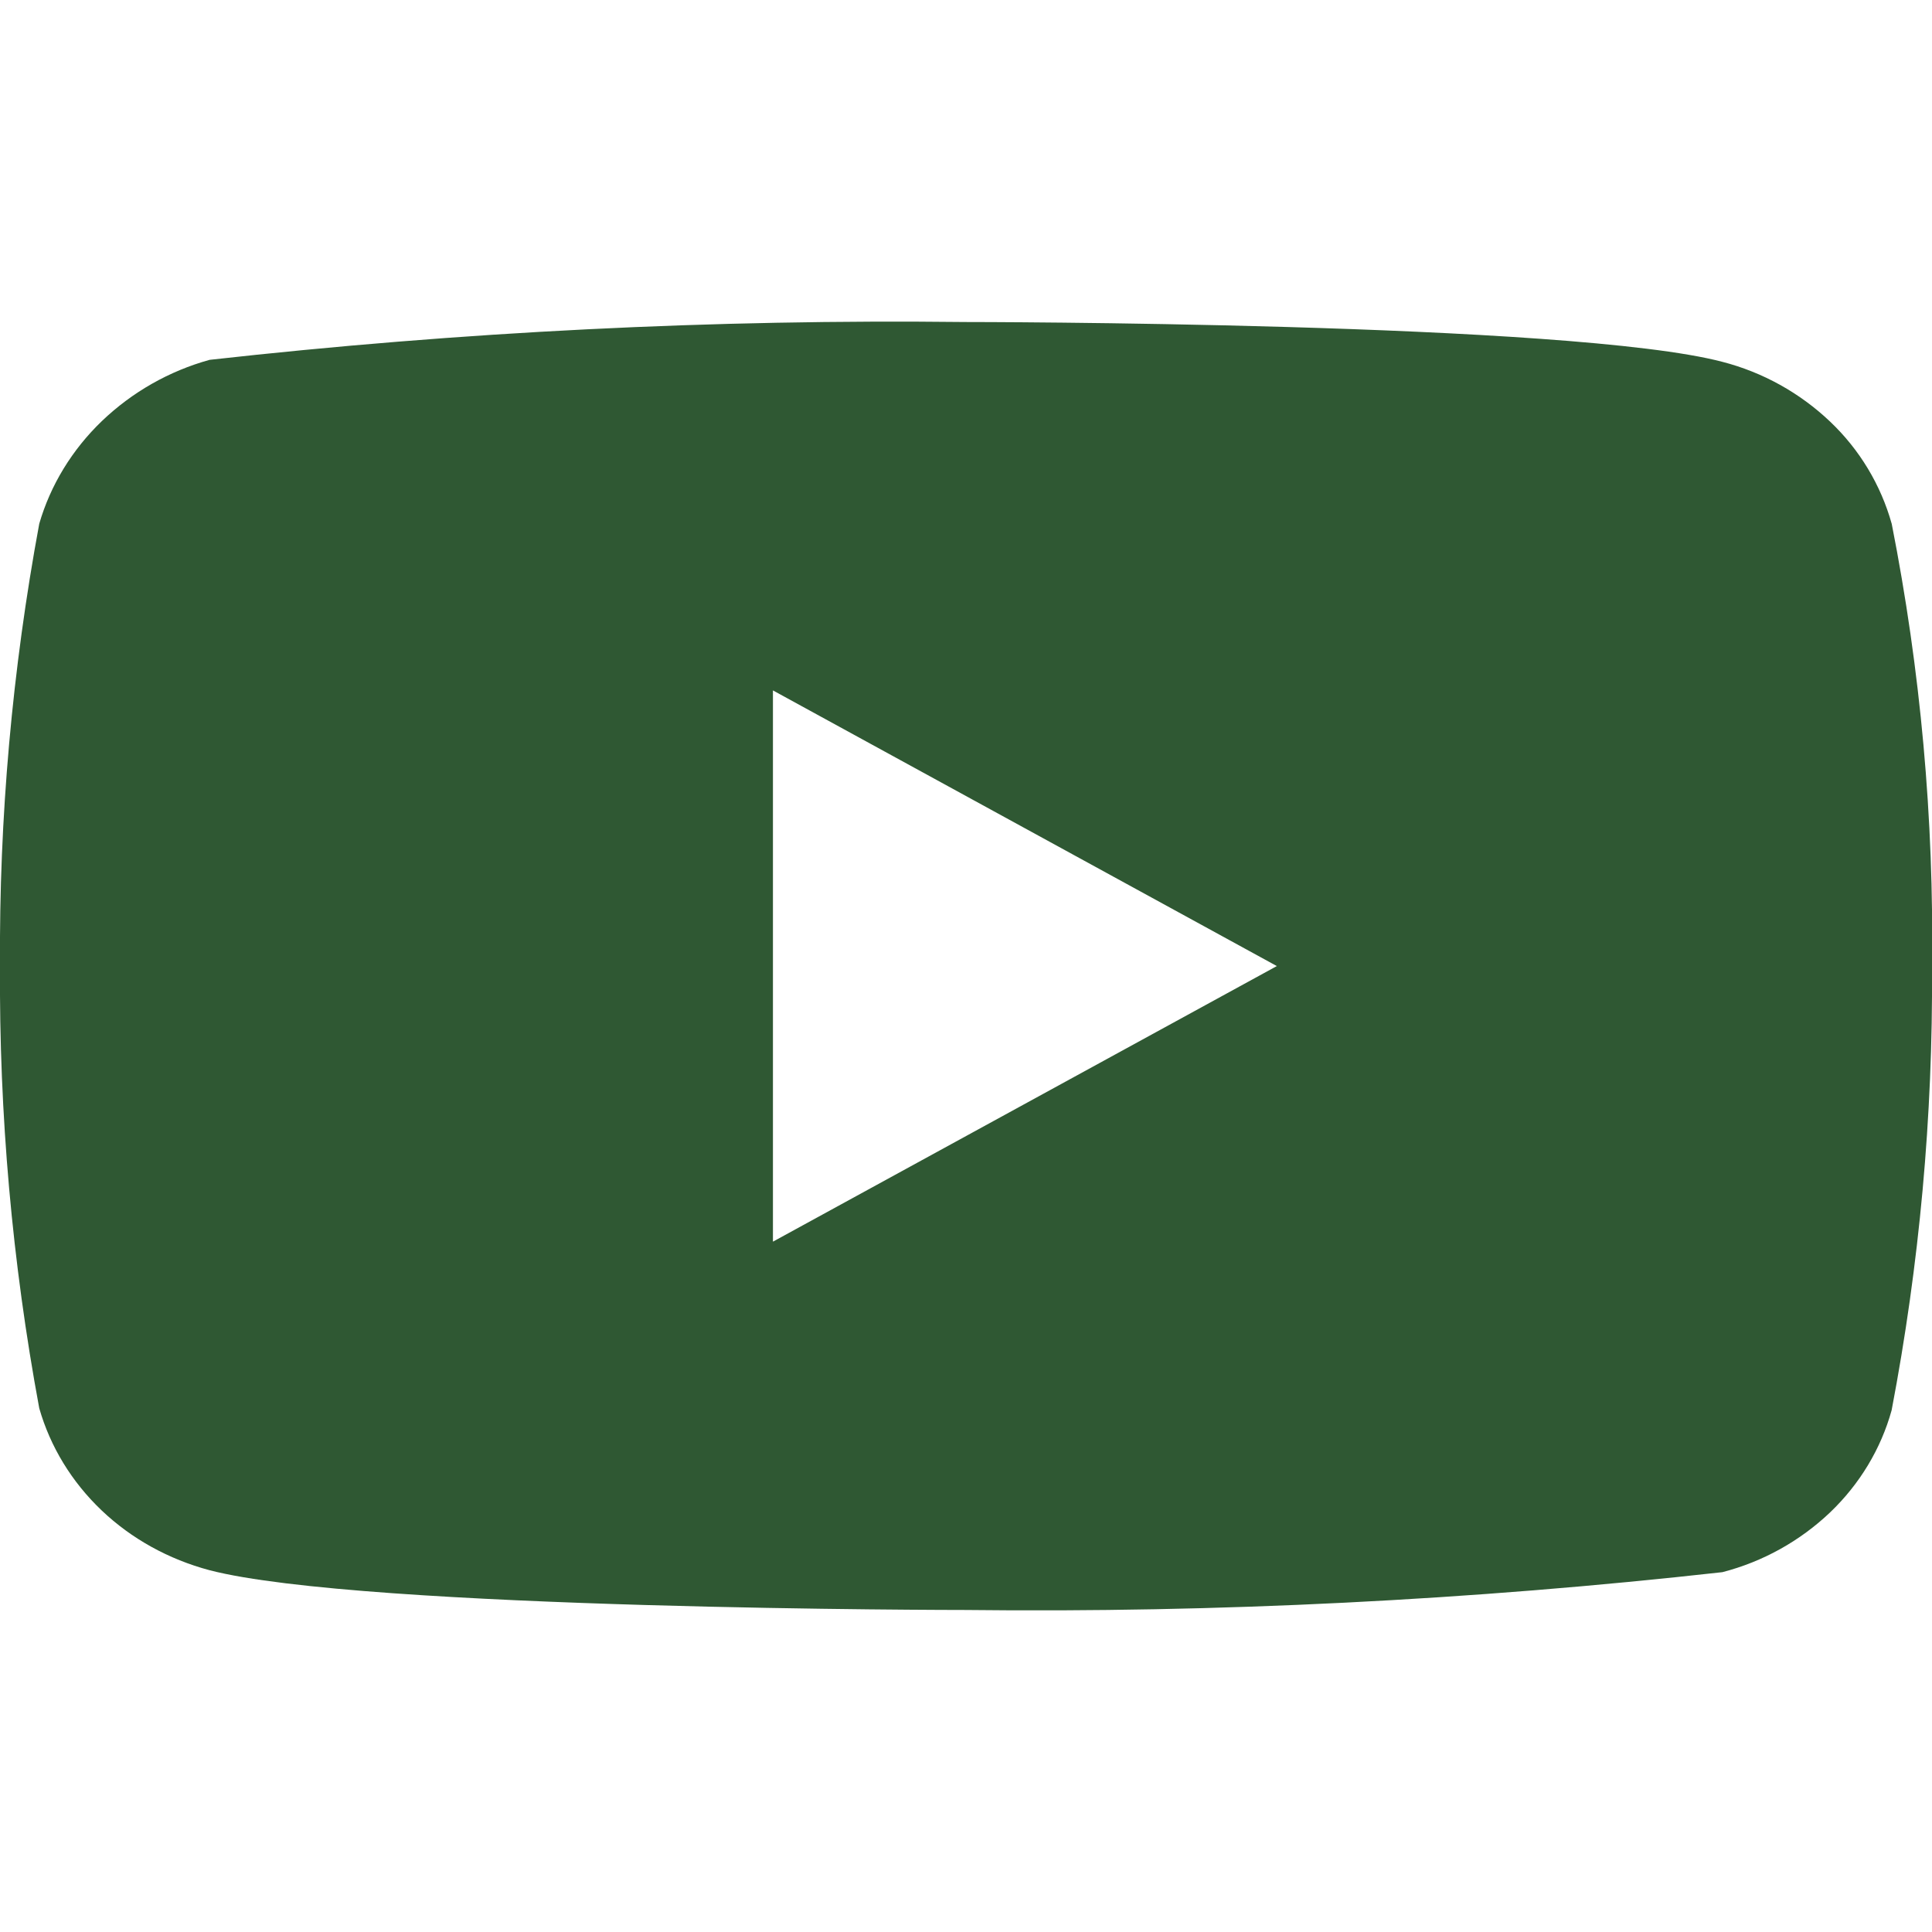 <svg width="28" height="28" viewBox="0 0 28 28" fill="none" xmlns="http://www.w3.org/2000/svg">
<g clip-path="url(#clip0_807_754)">
<path d="M27.416 7.591C27.258 7.026 26.949 6.514 26.523 6.11C26.084 5.693 25.547 5.395 24.962 5.244C22.771 4.667 13.993 4.667 13.993 4.667C10.333 4.625 6.675 4.808 3.038 5.215C2.452 5.377 1.916 5.682 1.477 6.102C1.045 6.517 0.732 7.029 0.569 7.59C0.177 9.704 -0.014 11.85 -0 14C-0.014 16.148 0.176 18.293 0.569 20.41C0.729 20.968 1.04 21.478 1.473 21.89C1.906 22.302 2.445 22.599 3.038 22.757C5.258 23.333 13.993 23.333 13.993 23.333C17.657 23.375 21.32 23.192 24.962 22.785C25.547 22.634 26.084 22.336 26.523 21.919C26.954 21.507 27.261 20.995 27.415 20.438C27.818 18.325 28.014 16.178 28 14.027C28.03 11.867 27.834 9.71 27.416 7.59V7.591ZM11.202 17.995V10.006L18.505 14.001L11.202 17.995Z" fill="#2F5833"/>
</g>
<defs>
<clipPath id="clip0_807_754">
<rect width="28" height="28" fill="white"/>
</clipPath>
</defs>
</svg>
